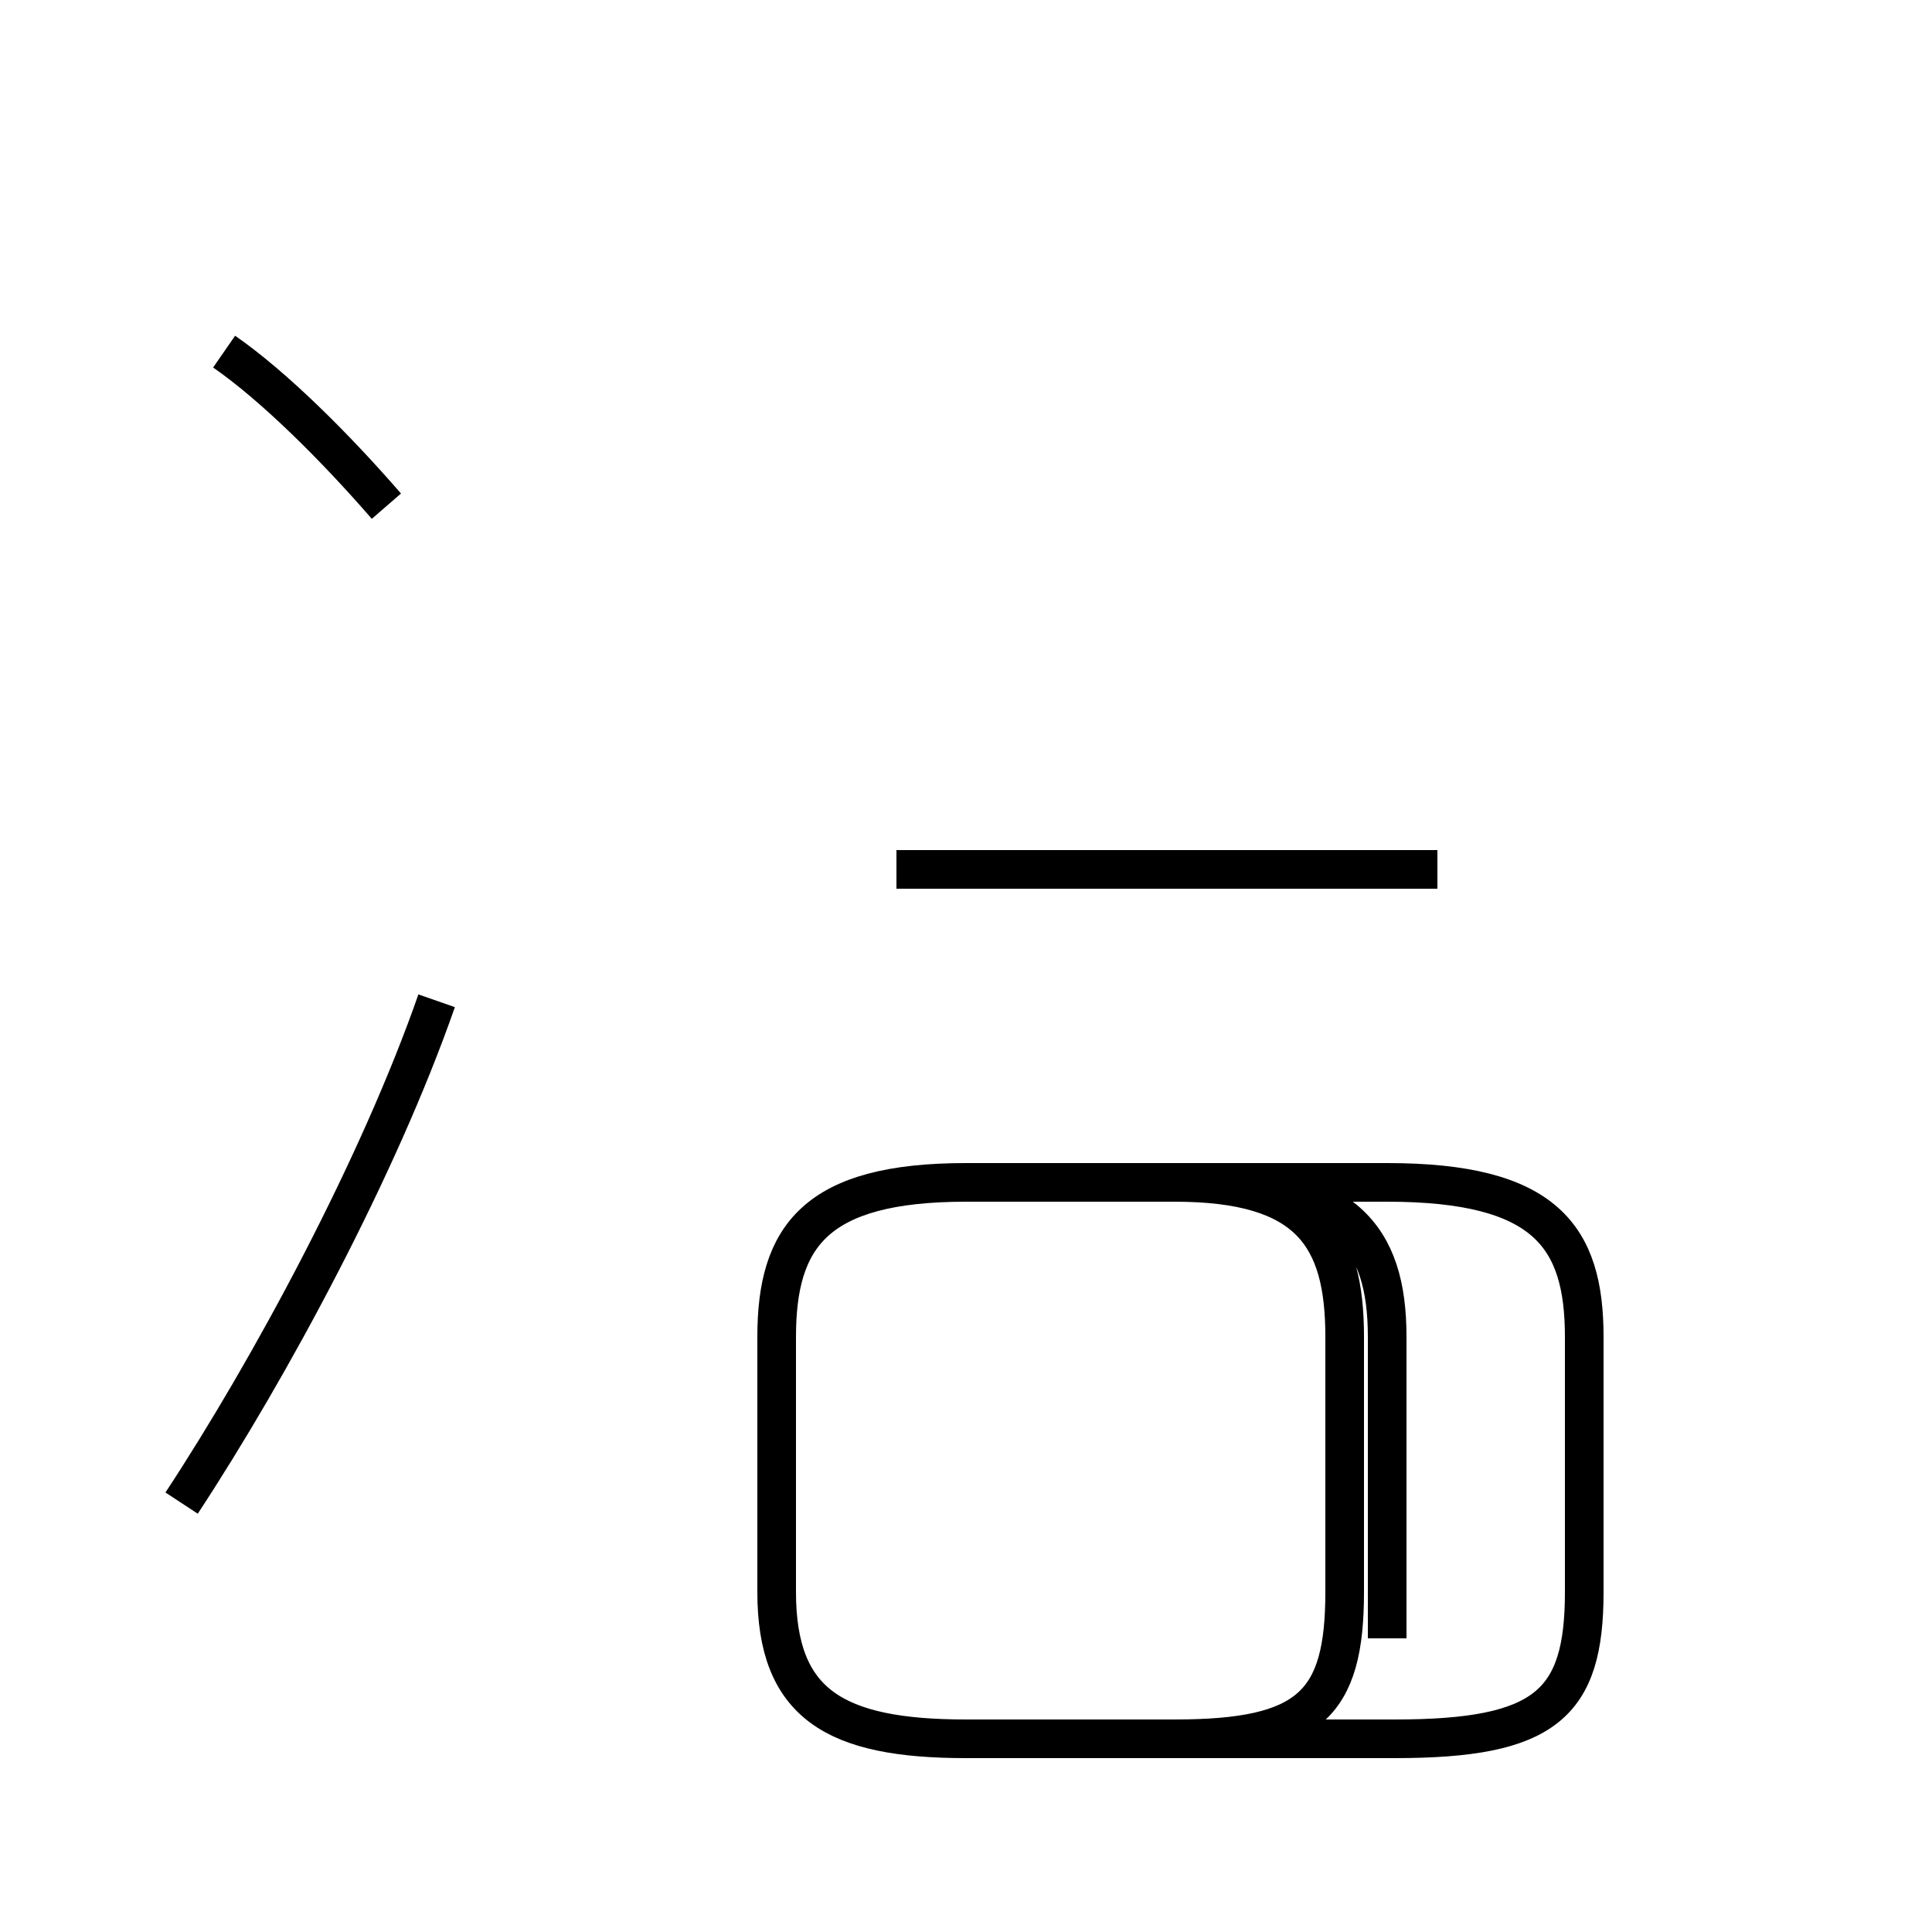 <?xml version='1.0' encoding='utf8'?>
<svg viewBox="0.0 -44.0 50.0 50.0" version="1.1" xmlns="http://www.w3.org/2000/svg">
<rect x="0.0" y="-44.0" width="50.0" height="50.0" fill="#808080" stroke="none"/>
<rect x="-1000" y="-1000" width="2000" height="2000" stroke="white" fill="white"/>
<g style="fill:none; stroke:#000000;  stroke-width:1">
<path d="M 10.0 30.9 C 8.7 32.4 7.1 34.0 5.8 34.9 M 4.7 5.1 C 7.0 8.6 9.8 13.8 11.3 18.1 M 23.2 21.5 L 37.2 21.5 M 35.9 1.6 L 35.9 9.4 C 35.9 12.0 34.8 13.4 30.9 13.4 L 25.0 13.4 C 21.1 13.4 20.1 12.0 20.1 9.4 L 20.1 2.8 C 20.1 -0.1 21.6 -1.0 25.0 -1.0 L 36.1 -1.0 C 40.0 -1.0 41.0 -0.1 41.0 2.8 L 41.0 9.4 C 41.0 12.0 40.0 13.4 35.9 13.4 L 25.0 13.4 C 21.1 13.4 20.1 12.0 20.1 9.4 L 20.1 2.8 C 20.1 -0.1 21.6 -1.0 25.0 -1.0 L 30.4 -1.0 C 33.9 -1.0 34.8 -0.1 34.8 2.8 L 34.8 9.4 C 34.8 12.0 33.9 13.4 30.4 13.4 L 25.0 13.4 C 21.1 13.4 20.1 12.0 20.1 9.4 L 20.1 2.8 C 20.1 -0.1 21.6 -1.0 25.0 -1.0 L 30.4 -1.0 C 33.9 -1.0 34.8 -0.1 34.8 2.8 L 34.8 9.4 C 34.8 12.0 33.9 13.4 30.4 13.4 L 25.0 13.4 C 21.1 13.4 20.1 12.0 20.1 9.4 L 20.1 2.8 C 20.1 -0.1 21.6 -1.0 25.0 -1.0 L 30.4 -1.0 C 33.9 -1.0 34.8 -0.1 34.8 2.8 L 34.8 9.4 C 34.8 12.0 33.9 13.4 30.4 13.4 L 25.0 13.4 C 21.1 13.4 20.1 12.0 20.1 9.4 L 20.1 2.8 C 20.1 -0.1 21.6 -1.0 25.0 -1.0 L 30.4 -1.0 C 33.9 -1.0 34.8 -0.1 34.8 2.8 L 34.8 9.4 C 34.8 12.0 33.9 13.4 30.4 13.4 L 25.0 13.4 C 21.1 13.4 20.1 12.0 20.1 9.4 L 20.1 2.8 C 20.1 -0.1 21.6 -1.0 25.0 -1.0 L 30.4 -1.0 C 33.9 -1.0 34.8 -0.1 34.8 2.8 L 34.8 9.4 C 34.8 12.0 33.9 13.4 30.4 13.4 L 25.0 13.4 C 21.1 13.4 20.1 12.0 20.1 9.4 L 20.1 2.8 C 20.1 -0.1 21.6 -1.0 25.0 -1.0 L 30.4 -1.0 C 33.9 -1.0 34.8 -0.1 34.8 2.8 L 34.8 9.4 C 34.8 12.0 33.9 13.4 30.4 13.4 L 25.0 13.4 C 21.1 13.4 20.1 12.0 20.1 9.4 L 20.1 2.8 C 20.1 -0.1 21.6 -1.0 25.0 -1.0 L 30.4 -1.0 C 33.9 -1.0 34.8 -0.1 34.8 2.8 L 34.8 9.4 C 34.8 12.0 33.9 13.4 30.4 13.4 L 25.0 13.4 C 21.1 13.4 20.1 12.0 20.1 9.4 L 20.1 2.8 C 20.1 -0.1 21.6 -1.0 25.0 -1.0 L 30.4 -1.0 C 33.9 -1.0 34.8 -0.1 34.8 2.8 L 34.8 9.4 C 34.8 12.0 33.9 13.4 30.4 13.4 L 25.0 13.4 C 21.1 13.4 20.1 12.0 20.1 9.4 L 20.1 2.8 C 20.1 -0.1 21.6 -1.0 25.0 -1.0 L 30.4 -1.0 C 33.9 -1.0 34.8 -0.1 34.8 2.8 L 34.8 9.4 C 34.8 12.0 33.9 13.4 30.4 13.4 L 25.0 13.4 C 21.1 13.4 20.1 12.0 20.1 9.4 L 20.1 2.8 C 20.1 -0.1 21.6 -1.0 25.0 -1.0 L 30.4 -1.0 C 33.9 -1.0 34.8 -0.1 34.8 2.8 L 34.8 9.4 C 34.8 12.0 33.9 13.4 30.4 13.4 L 25.0 13.4 C 21.1 13.4 20.1 12.0 20.1 9.4 L 20.1 2.8 C 20.1 -0.1 21.6 -1.0 25.0 -1.0 L 30.4 -1.0 C 33.9 -1.0 34.8 -0.1 34.8 2.8 L 34.8 9.4 C 34.8 12.0 33.9 13.4 30.4 13.4 L 25.0 13.4 C 21.1 13.4 20.1 12.0 20.1 9.4 L 20.1 2.8 C 20.1 -0.1 21.6 -1.0 25.0 -1.0 L 30.4 -1.0 C 33.9 -1.0 34.8 -0.1 34.8 2.8 L 34.8 9.4 C 34.8 12.0 33.9 13.4 30.4 13.4 L 25.0 13.4 C 21.1 13.4 20.1 12.0 20.1 9.4 L 20.1 2.8 C 20.1 -0.1 21.6 -1.0 25.0 -1.0 L 30.4 -1.0 C 33.9 -1.0 34.8 -0.1 34.8 2.8 L 34.8 9.4 C 34.8 12.0 33.9 13.4 30.4 13.4 L 25.0 13.4 C 21.1" transform="scale(1, -1)" />
</g>
</svg>